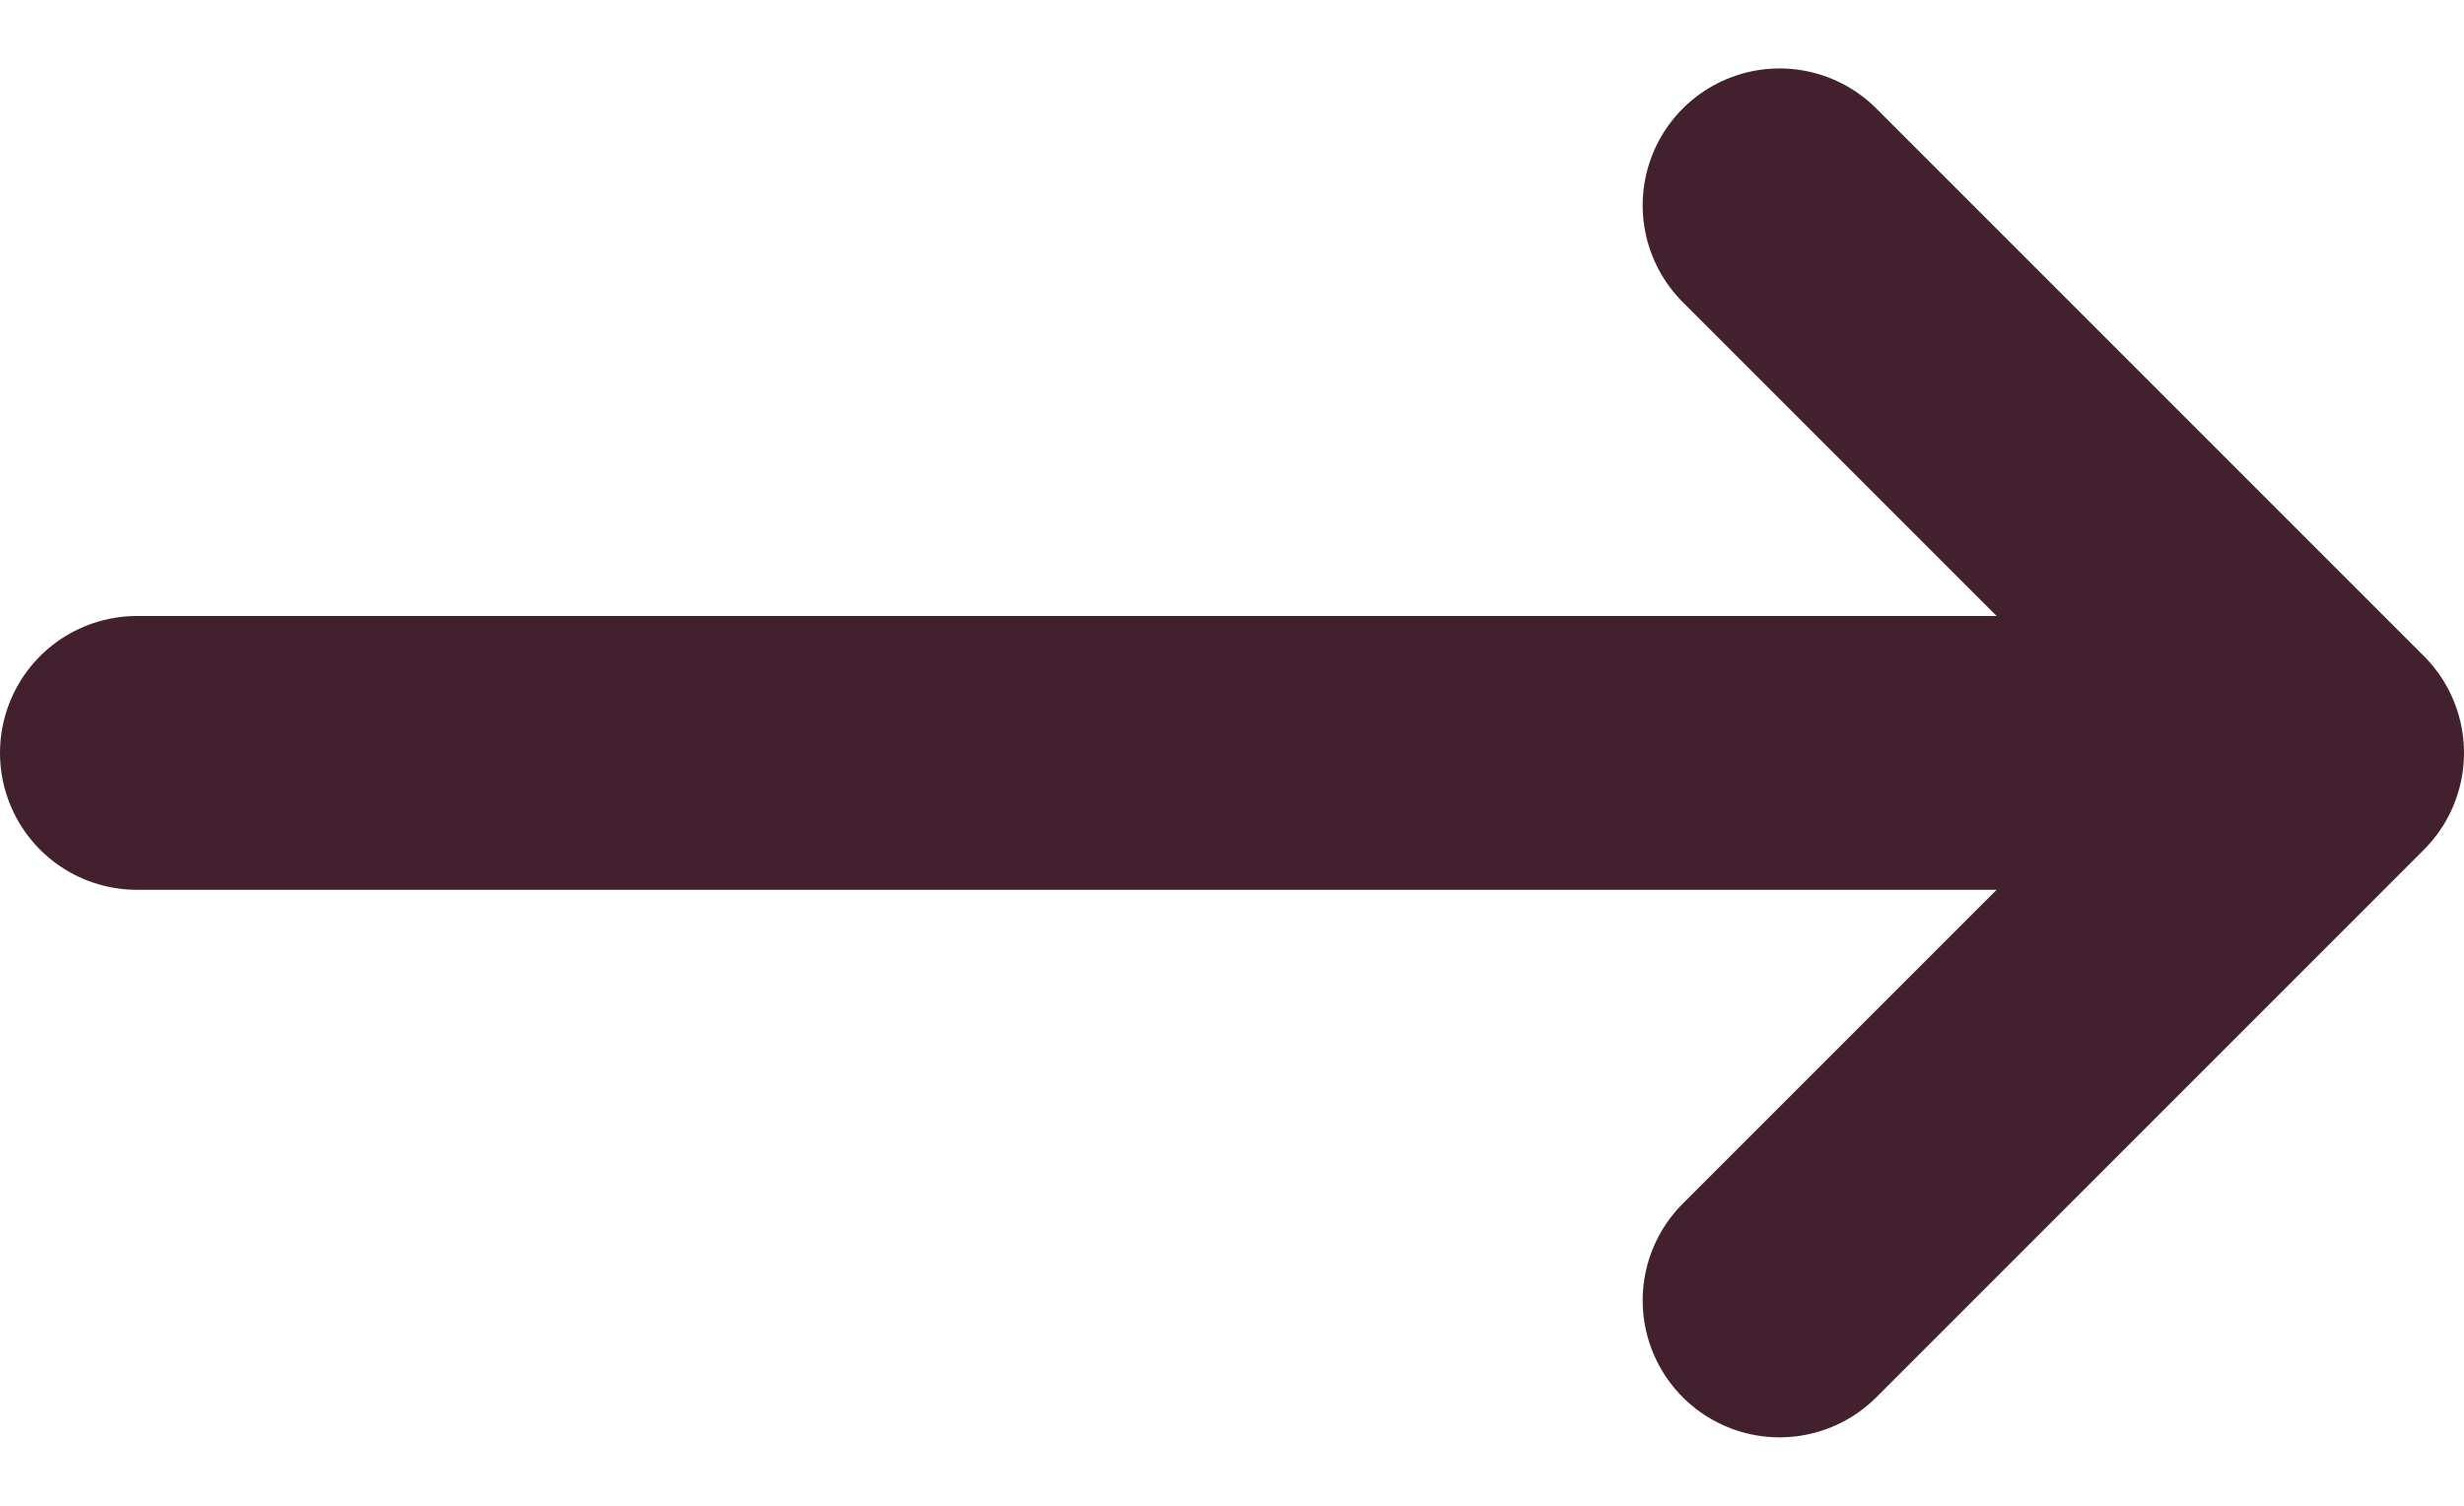 <svg width="18" height="11" viewBox="0 0 18 11" fill="none" xmlns="http://www.w3.org/2000/svg">
<path d="M17 5.5L13 9.5M17 5.5L13 1.5M17 5.5L1 5.5" stroke="#43202D" stroke-width="2" stroke-linecap="round" stroke-linejoin="round"/>
</svg>

